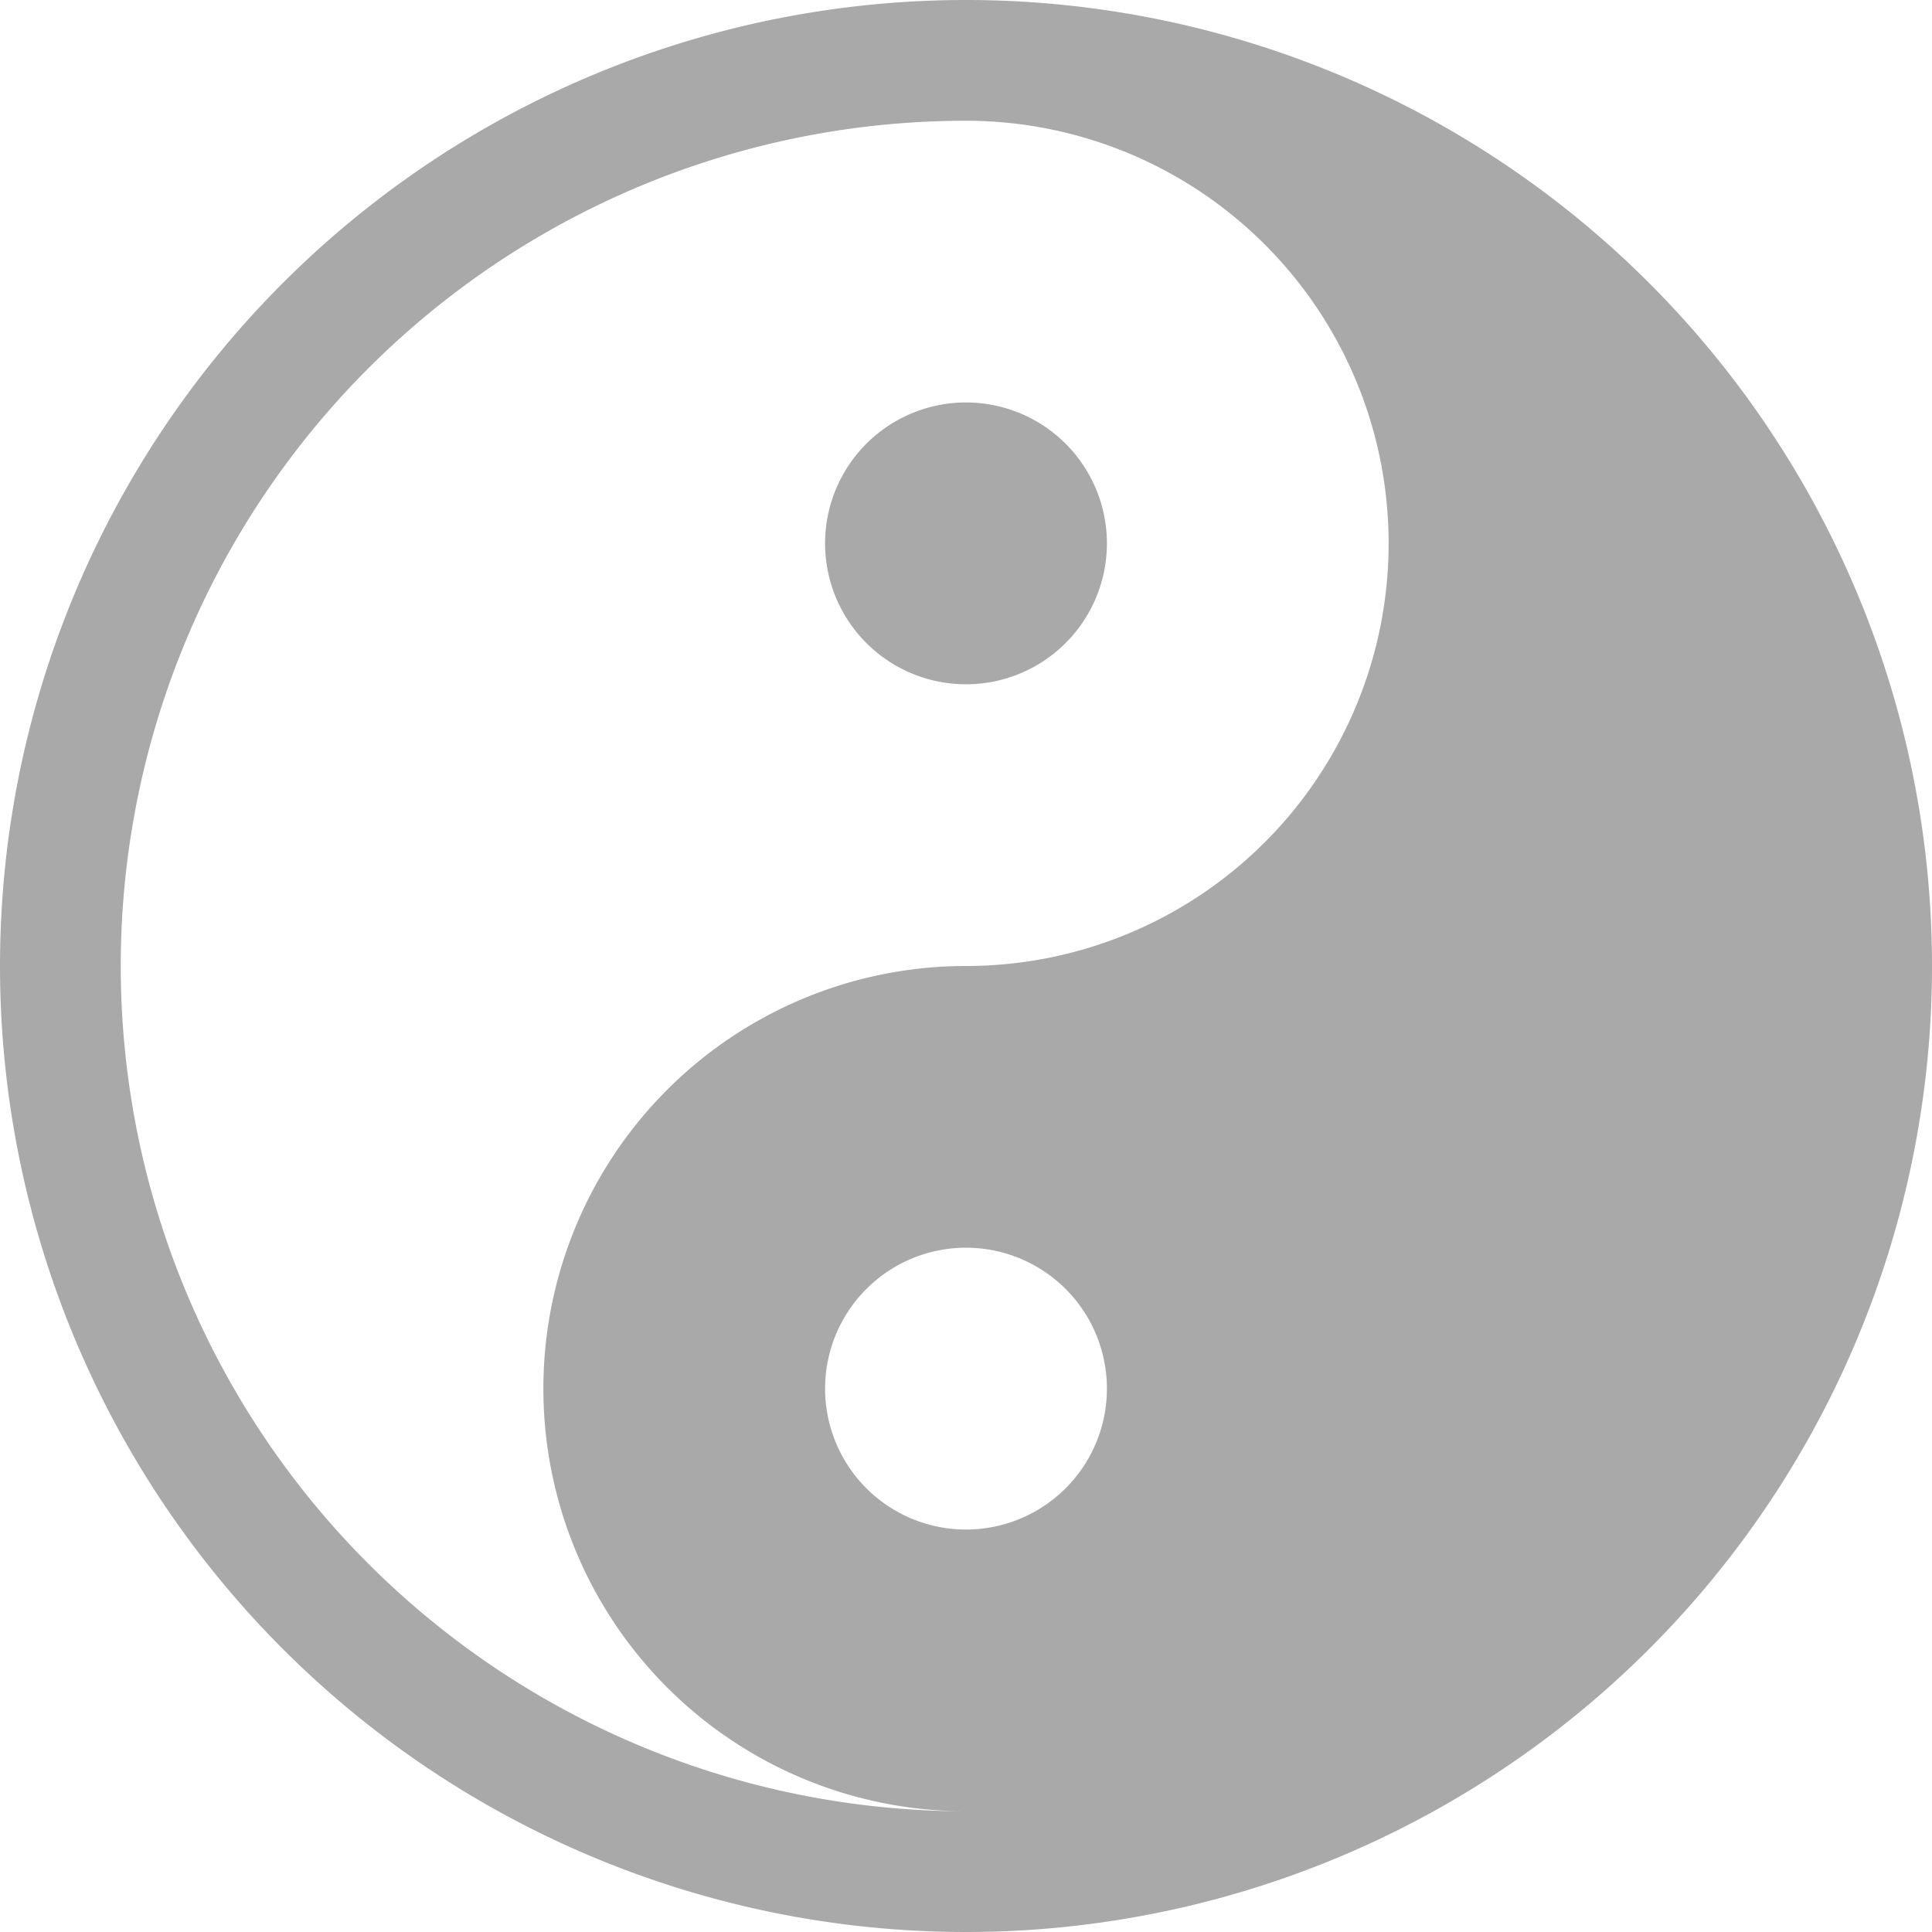 <svg xmlns="http://www.w3.org/2000/svg" width="24" height="24" fill="darkgray" class="bi bi-yin-yang" viewBox="0 0 16 16">
  <path d="M9.167 4.5a1.167 1.167 0 1 1-2.334 0 1.167 1.167 0 0 1 2.334 0"/>
  <path d="M8 0a8 8 0 1 0 0 16A8 8 0 0 0 8 0M1 8a7 7 0 0 1 7-7 3.5 3.5 0 1 1 0 7 3.5 3.5 0 1 0 0 7 7 7 0 0 1-7-7m7 4.667a1.167 1.167 0 1 1 0-2.334 1.167 1.167 0 0 1 0 2.334"/>
</svg>